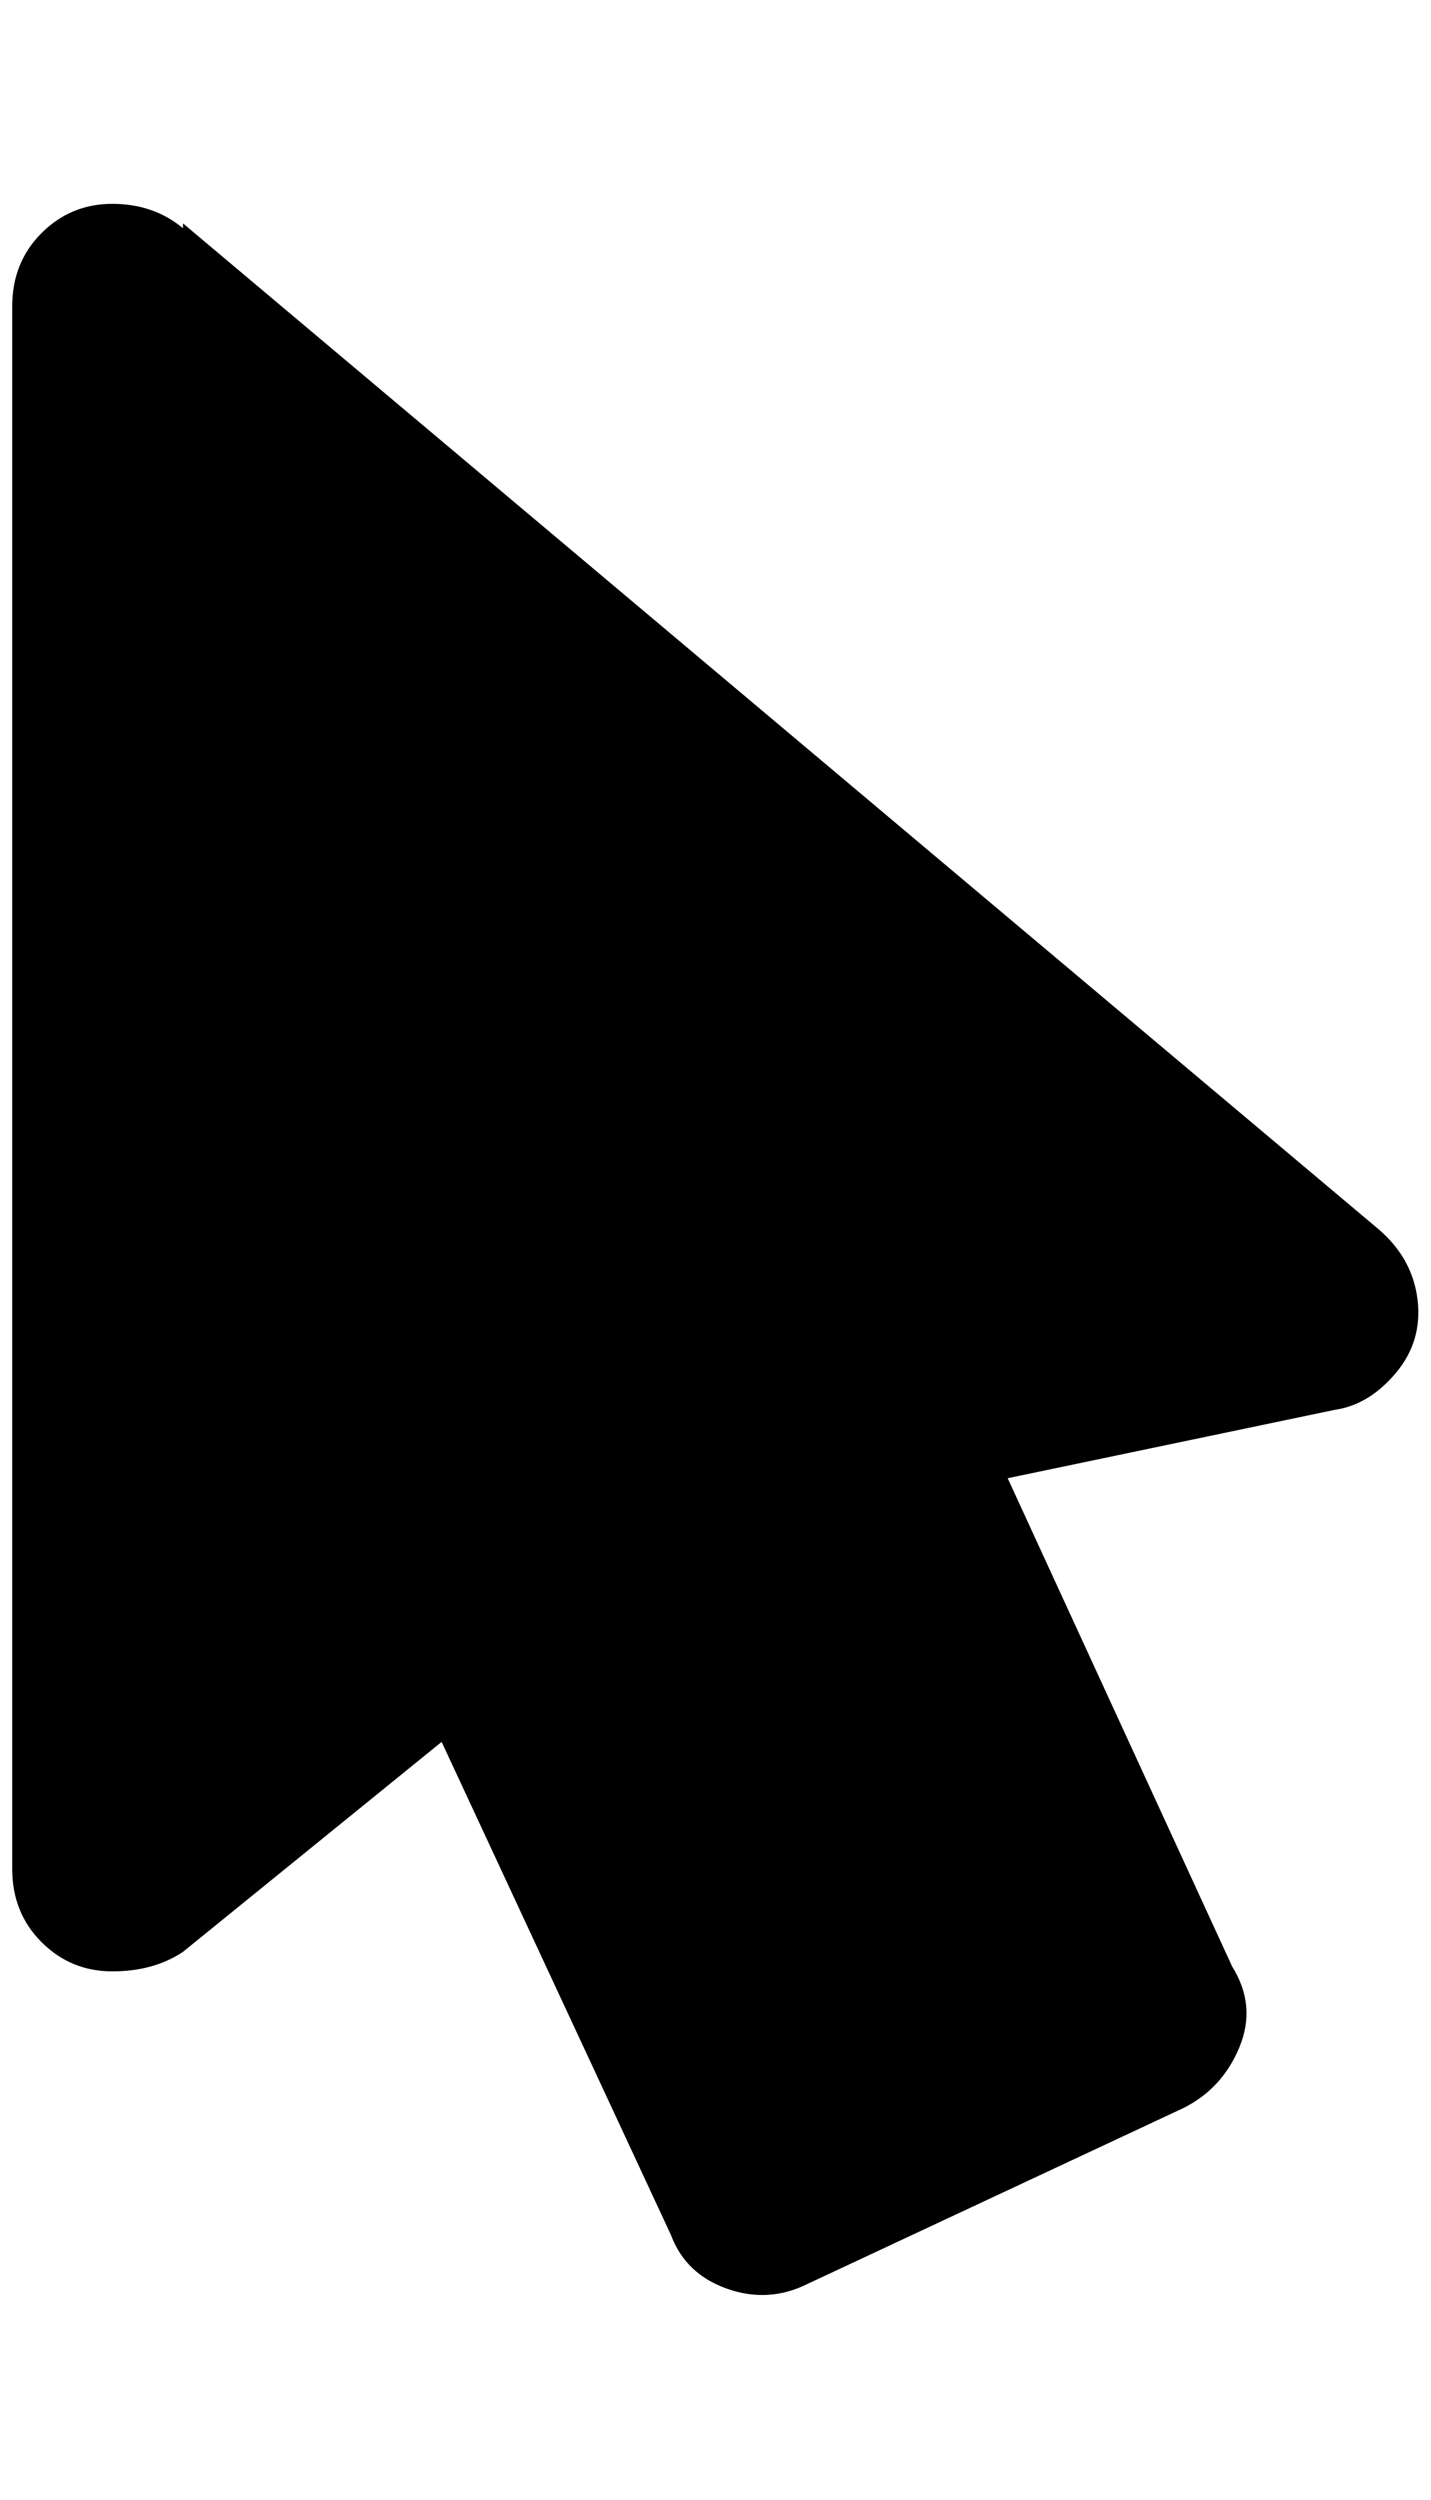 <?xml version="1.0" standalone="no"?>
<!DOCTYPE svg PUBLIC "-//W3C//DTD SVG 1.1//EN" "http://www.w3.org/Graphics/SVG/1.1/DTD/svg11.dtd" >
<svg xmlns="http://www.w3.org/2000/svg" xmlns:xlink="http://www.w3.org/1999/xlink" version="1.1" viewBox="-10 0 1173 2048">
   <path fill="currentColor"
d="M652 1871q-32 16 -66 4t-46 -44l-188 -404l-212 172q-24 16 -58 16t-58 -24t-24 -60v-1280q0 -36 24 -60t58 -24t58 20v-4l980 824q28 24 32 58t-18 60t-50 30l-268 56l184 400q20 32 6 66t-46 50z" />
</svg>
